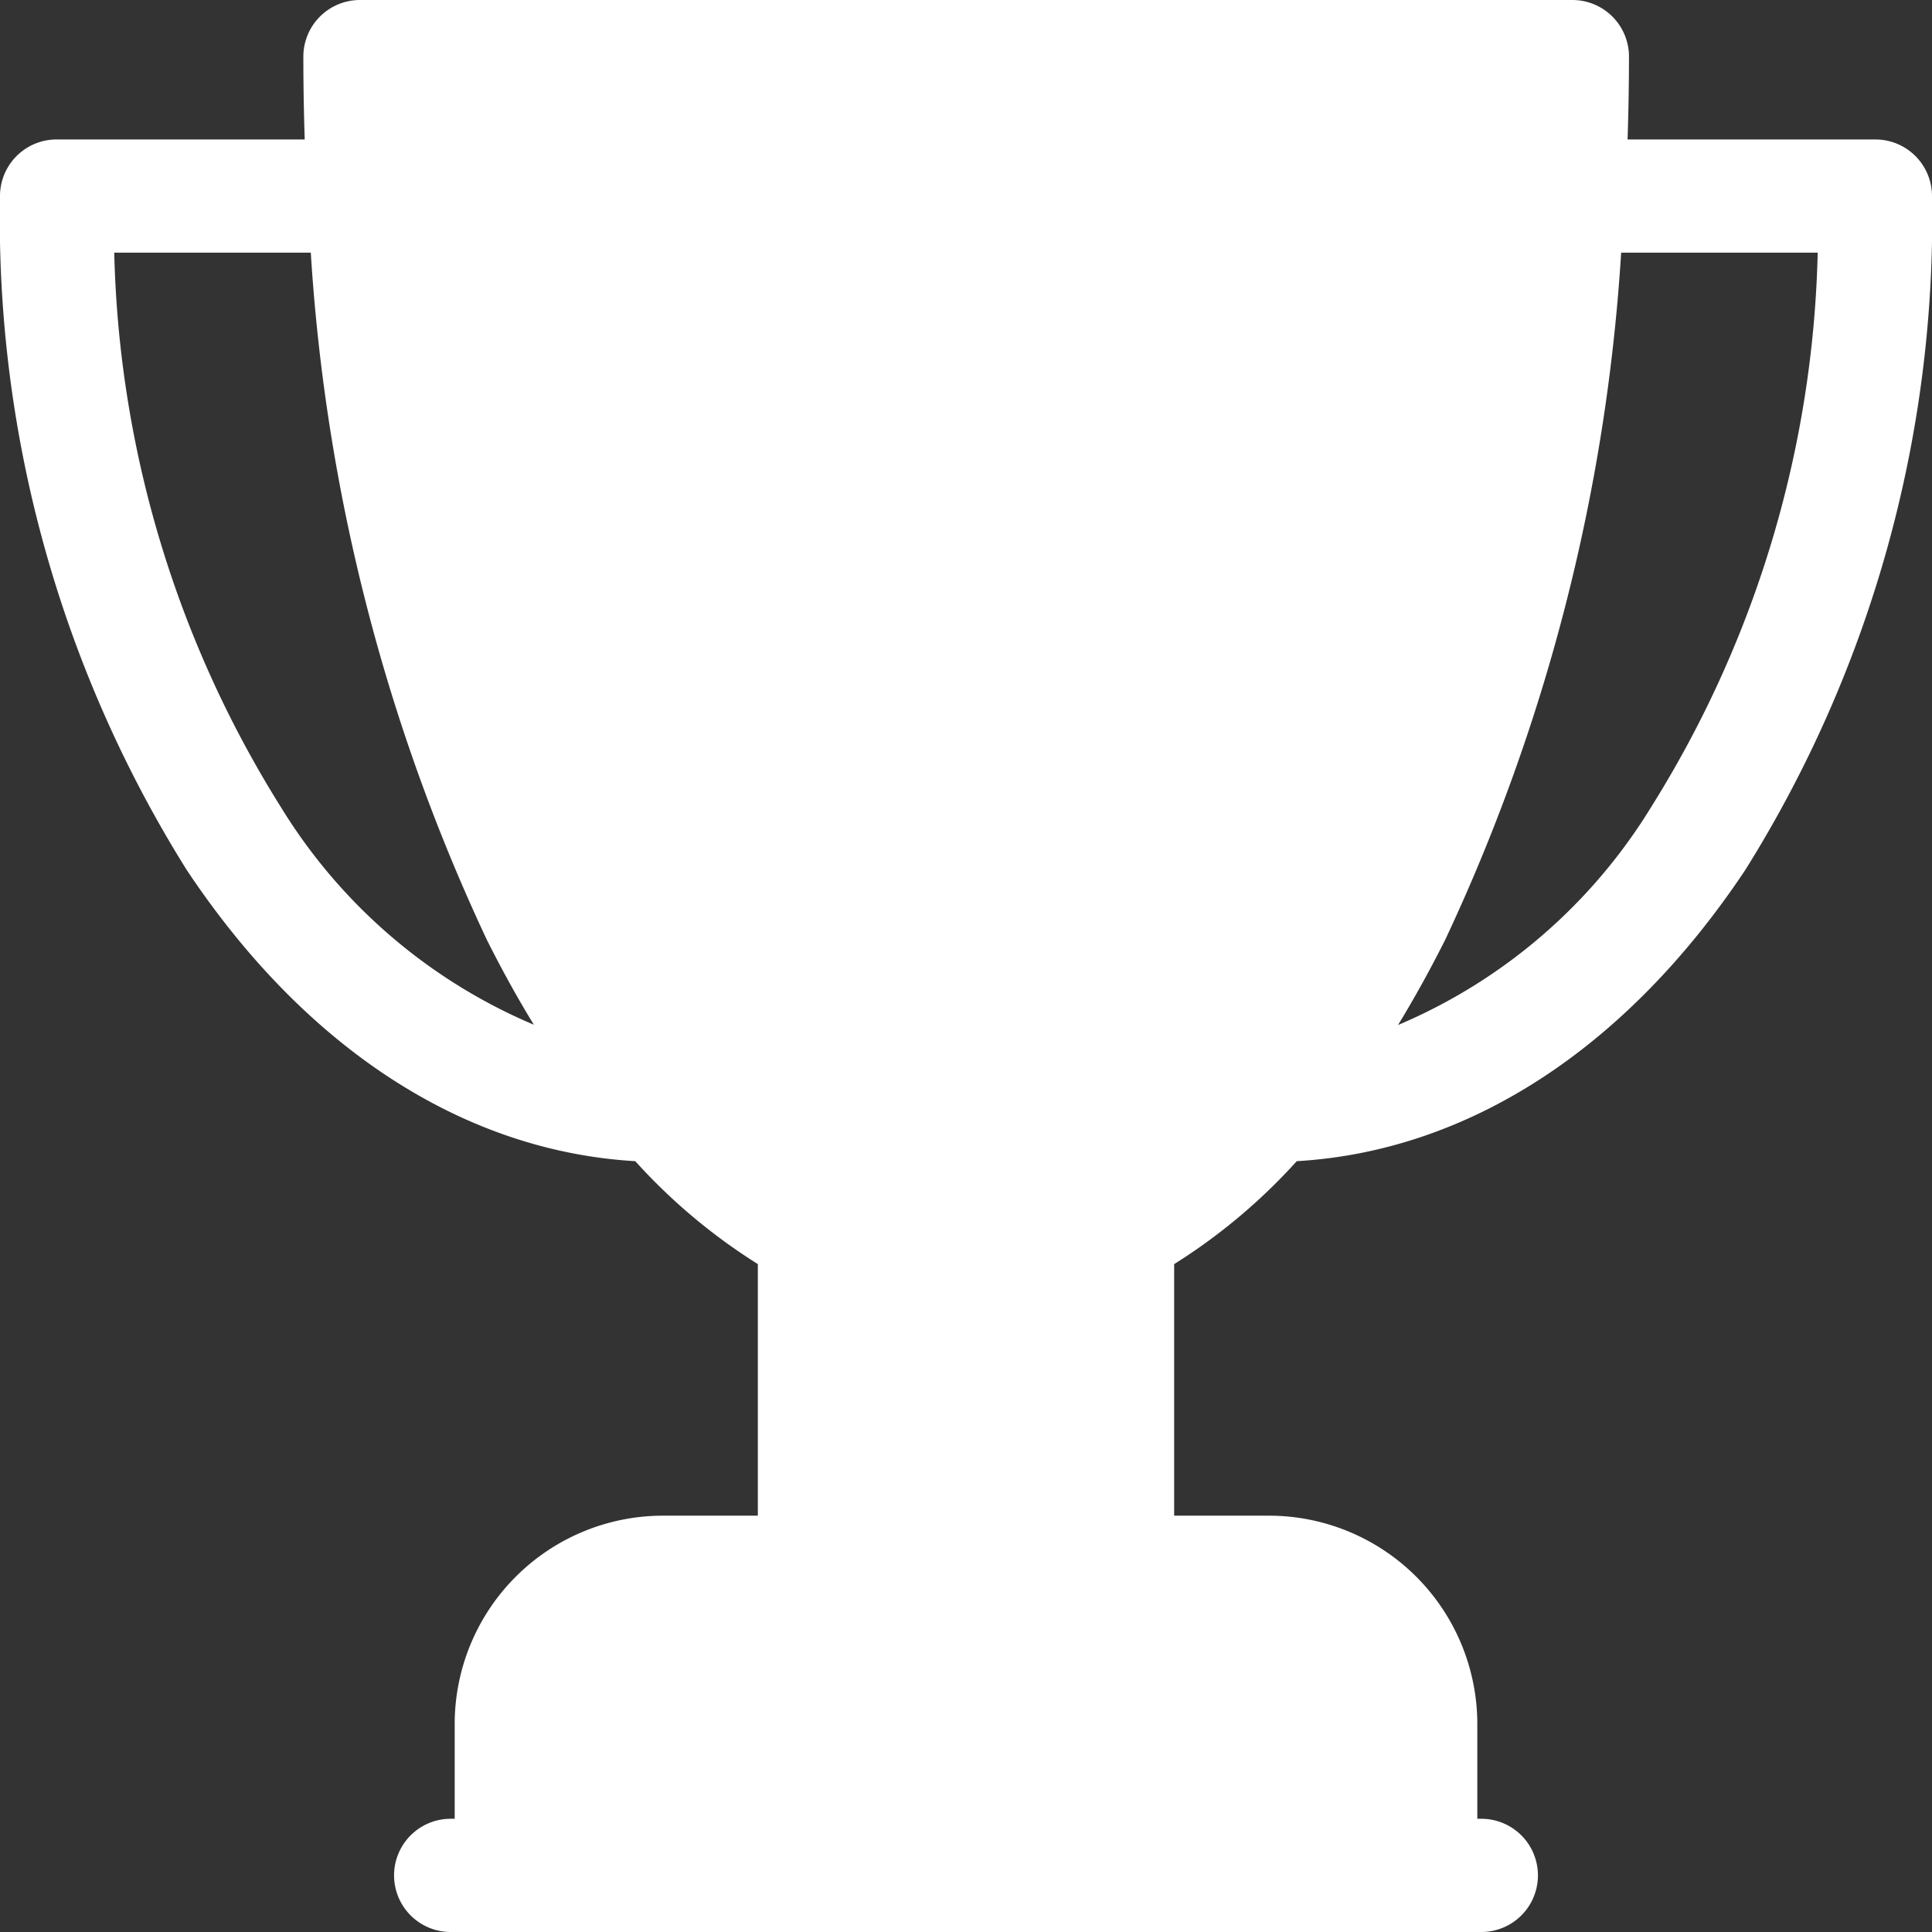 <svg xmlns="http://www.w3.org/2000/svg" width="45.218" height="45.218" viewBox="0 0 45.218 45.218"><rect x="0" y="0" width="45.218" height="45.218" fill="#333333" stroke="none"/><defs><style>.a{fill:#fff;}</style></defs><g transform="translate(0 0)"><path class="a" d="M43.893,3.264h-5.8q.032-.964.033-1.939A1.325,1.325,0,0,0,36.8,0H8.42A1.325,1.325,0,0,0,7.1,1.325q0,.974.032,1.939h-5.8A1.325,1.325,0,0,0,0,4.588,28.713,28.713,0,0,0,4.368,20.358c2.784,4.185,6.493,6.585,10.5,6.819a13.6,13.6,0,0,0,2.869,2.409v5.888H15.514a4.878,4.878,0,0,0-4.872,4.872v2.222h-.094a1.325,1.325,0,1,0,0,2.65H34.67a1.325,1.325,0,0,0,0-2.65h-.094V40.346A4.878,4.878,0,0,0,29.7,35.474H27.481V29.586a13.6,13.6,0,0,0,2.869-2.409c4.007-.234,7.715-2.634,10.5-6.819A28.712,28.712,0,0,0,45.218,4.588,1.325,1.325,0,0,0,43.893,3.264ZM6.574,18.89a25.532,25.532,0,0,1-3.9-12.977h4.6a44.27,44.27,0,0,0,4.115,16.071q.53,1.06,1.106,2A12.776,12.776,0,0,1,6.574,18.89Zm32.07,0a12.777,12.777,0,0,1-5.923,5.1q.575-.943,1.106-2A44.277,44.277,0,0,0,37.943,5.913h4.6A25.533,25.533,0,0,1,38.644,18.89Zm0,0"/></g></svg>